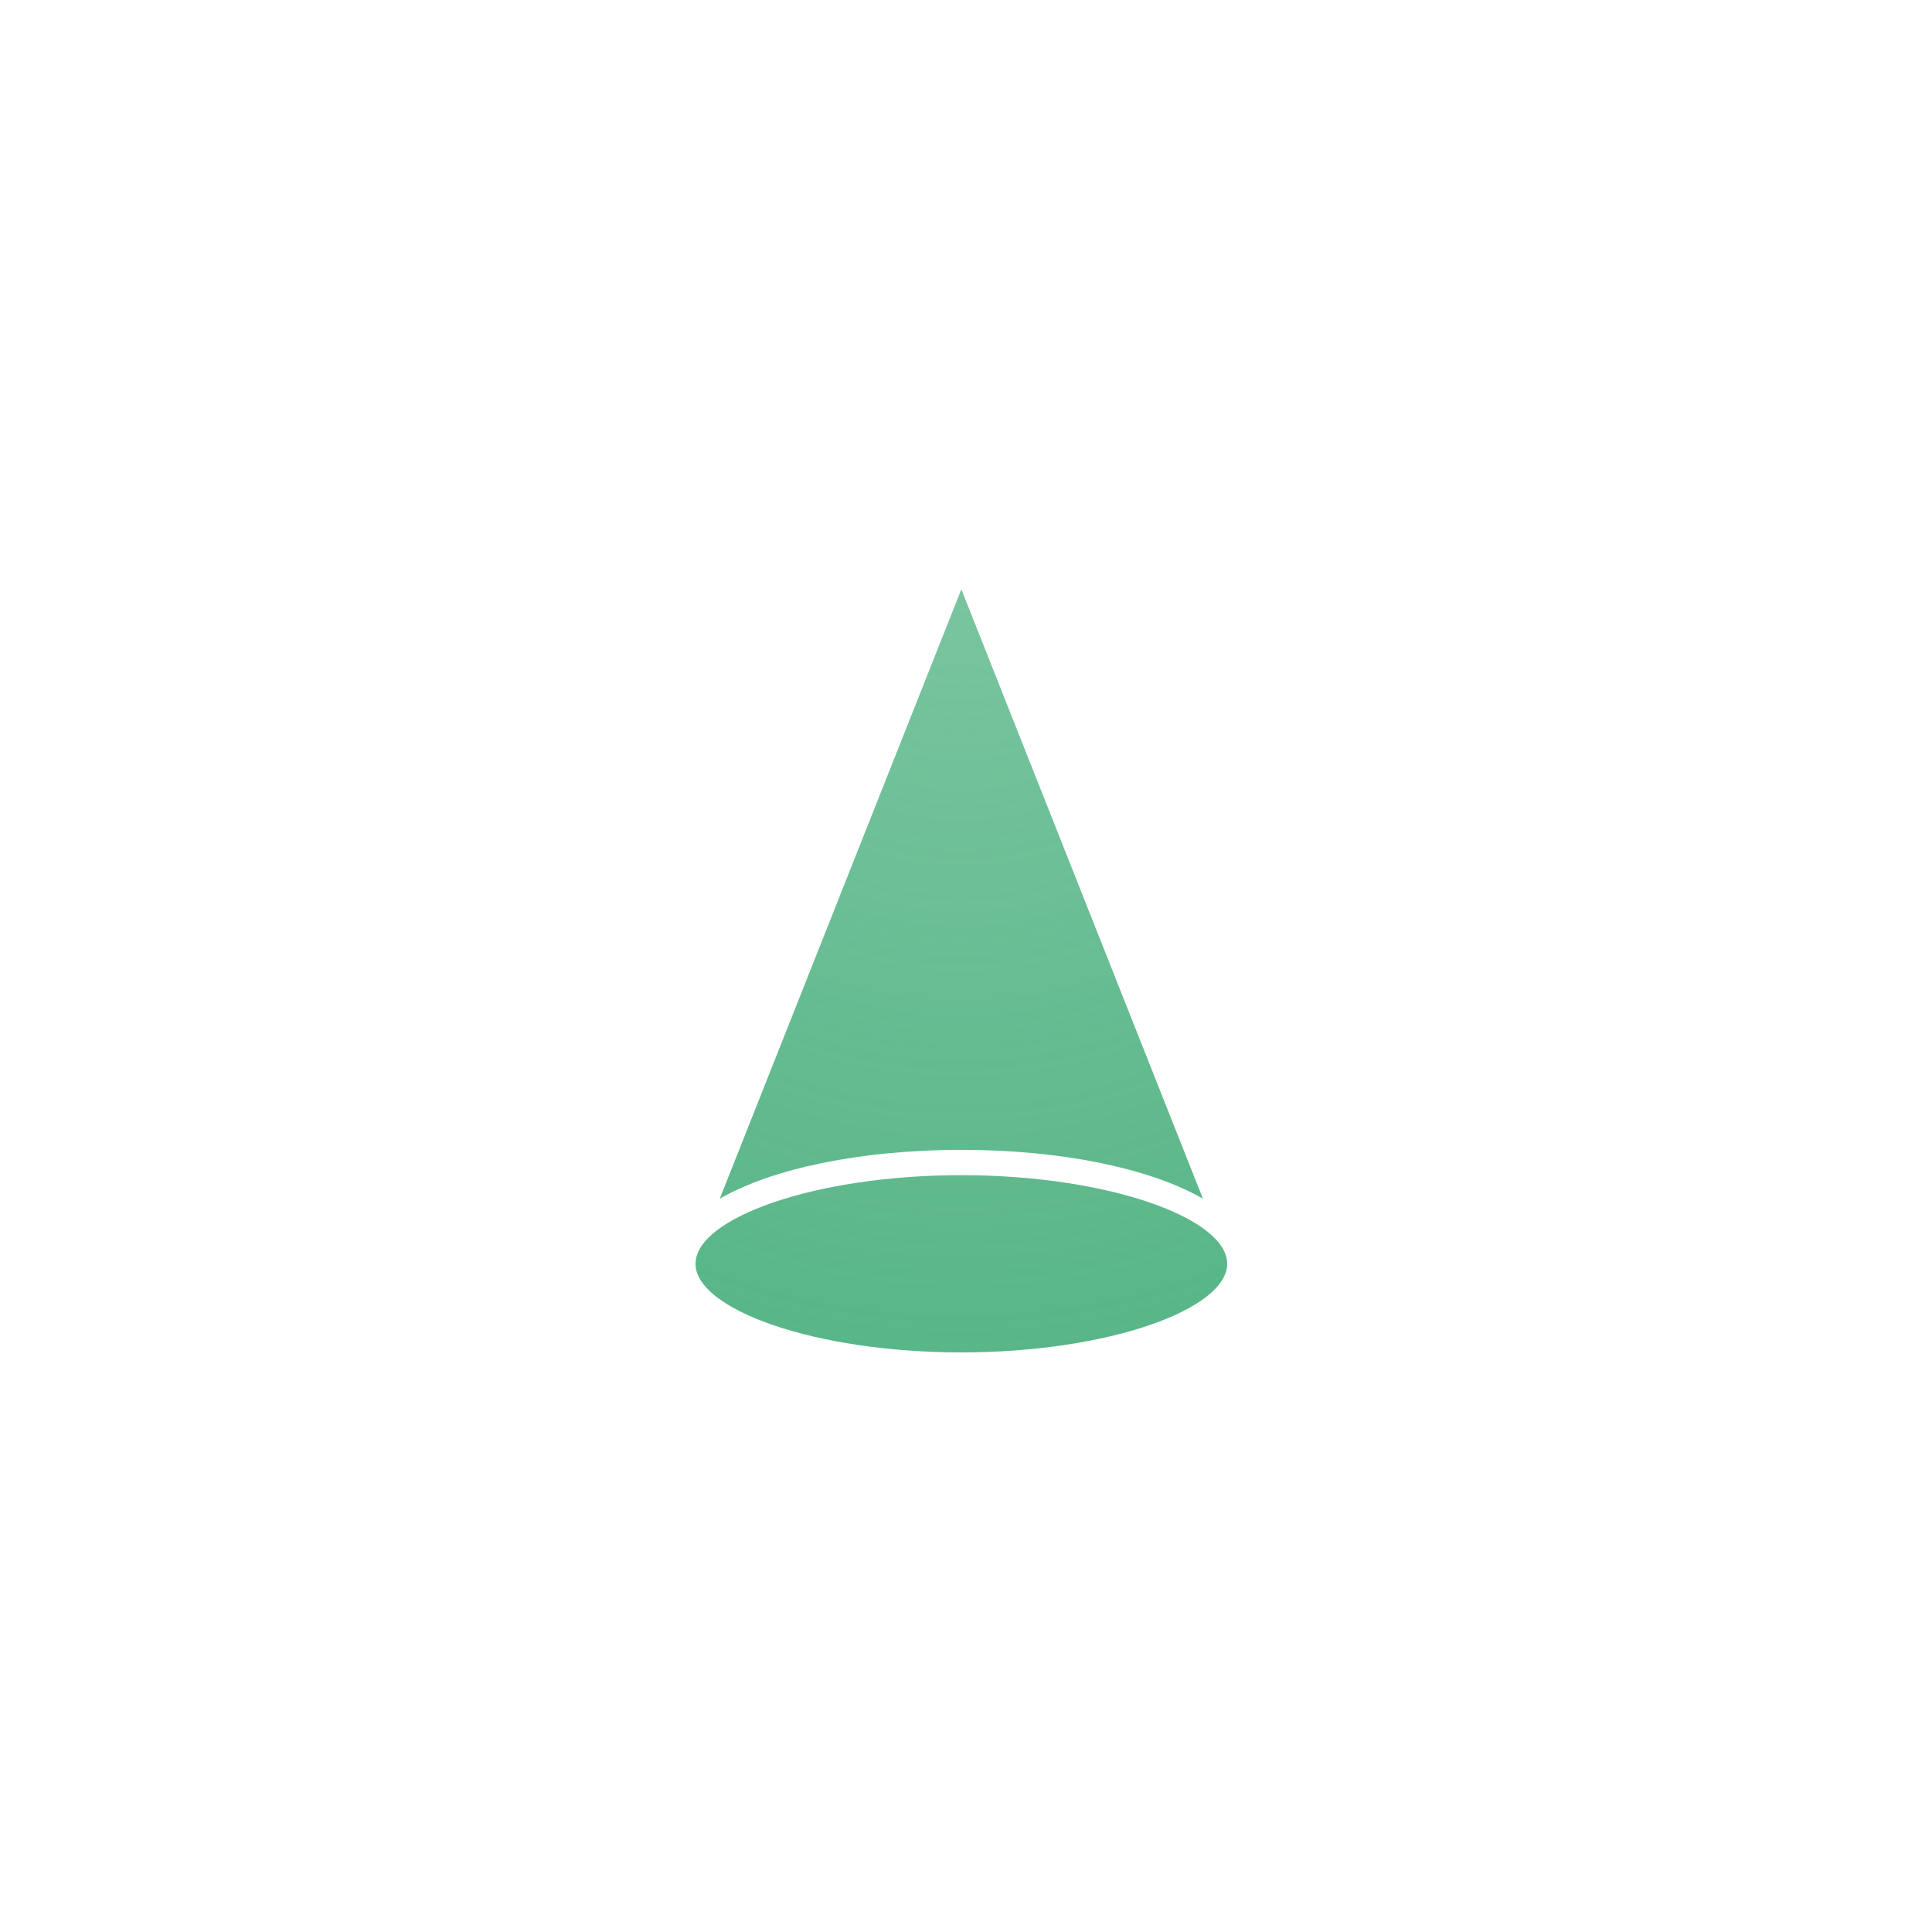 <?xml version="1.0" encoding="UTF-8"?>
<svg width="200px" height="200px" viewBox="0 0 200 200" version="1.1" xmlns="http://www.w3.org/2000/svg" xmlns:xlink="http://www.w3.org/1999/xlink">
    <!-- Generator: Sketch 51.3 (57544) - http://www.bohemiancoding.com/sketch -->
    <title>cone</title>
    <desc>Created with Sketch.</desc>
    <defs>
        <radialGradient cx="50%" cy="0%" fx="50%" fy="0%" r="143.539%" gradientTransform="translate(0.5,0),scale(1,0.697),rotate(90),translate(-0.5,-0)" id="radialGradient-1">
            <stop stop-color="#58B688" stop-opacity="0.8" offset="0%"></stop>
            <stop stop-color="#58B688" offset="100%"></stop>
        </radialGradient>
    </defs>
    <g id="cone" stroke="none" stroke-width="1" fill="none" fill-rule="evenodd">
        <path d="M99.519,140 C114.751,140 127.037,135.532 127.037,130.827 C127.037,126.122 114.751,121.654 99.519,121.654 C84.287,121.654 72,126.122 72,130.827 C72,135.532 84.287,140 99.519,140 Z M124.527,124.089 L99.519,61 L74.511,124.089 C79.93,120.961 89.12,119.033 99.519,119.033 C109.917,119.033 119.107,120.961 124.527,124.089 Z" id="Shape" fill="url(#radialGradient-1)"></path>
    </g>
</svg>